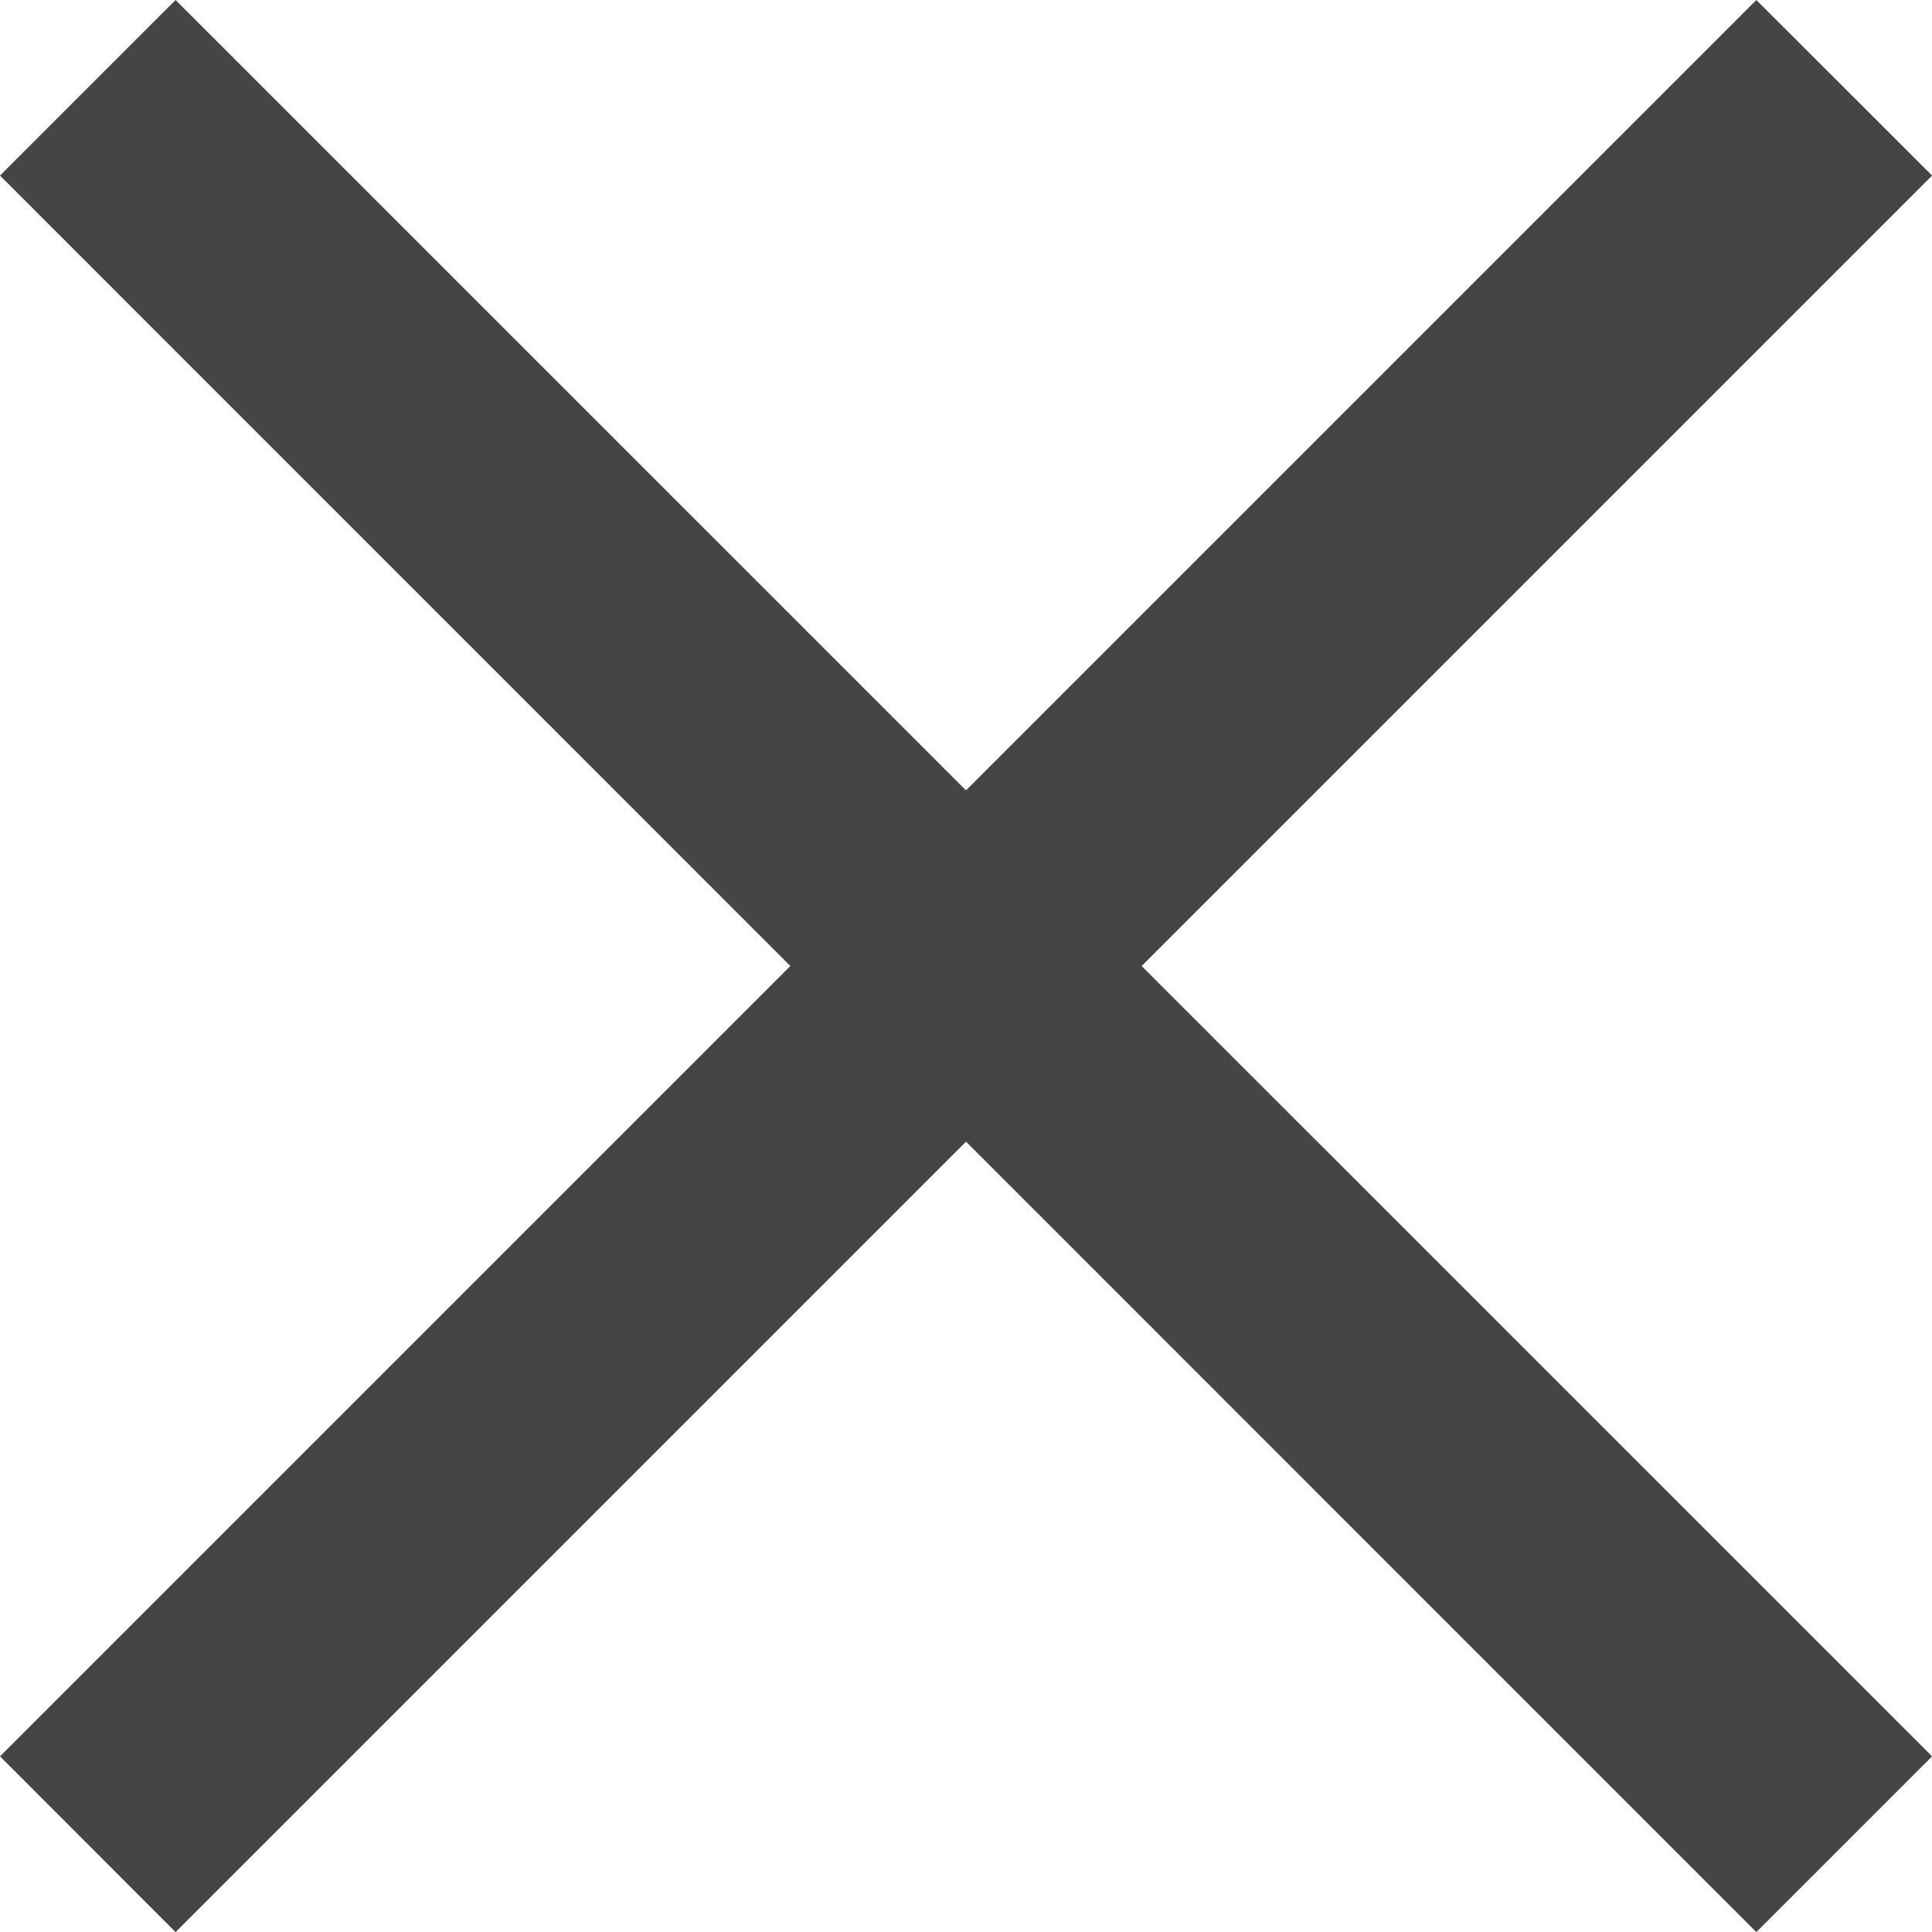 <svg xmlns="http://www.w3.org/2000/svg" width="20.556" height="20.557" viewBox="0 0 20.556 20.557">
  <defs>
    <style>
      .cls-1 {
        fill: #454546;
      }
    </style>
  </defs>
  <path id="Cancel" class="cls-1" d="M10.278,12.147l-8.41,8.41L0,18.687l8.409-8.409L0,1.868,1.868,0l8.41,8.409L18.687,0l1.87,1.868-8.41,8.41,8.41,8.409-1.87,1.87Z"/>
</svg>
